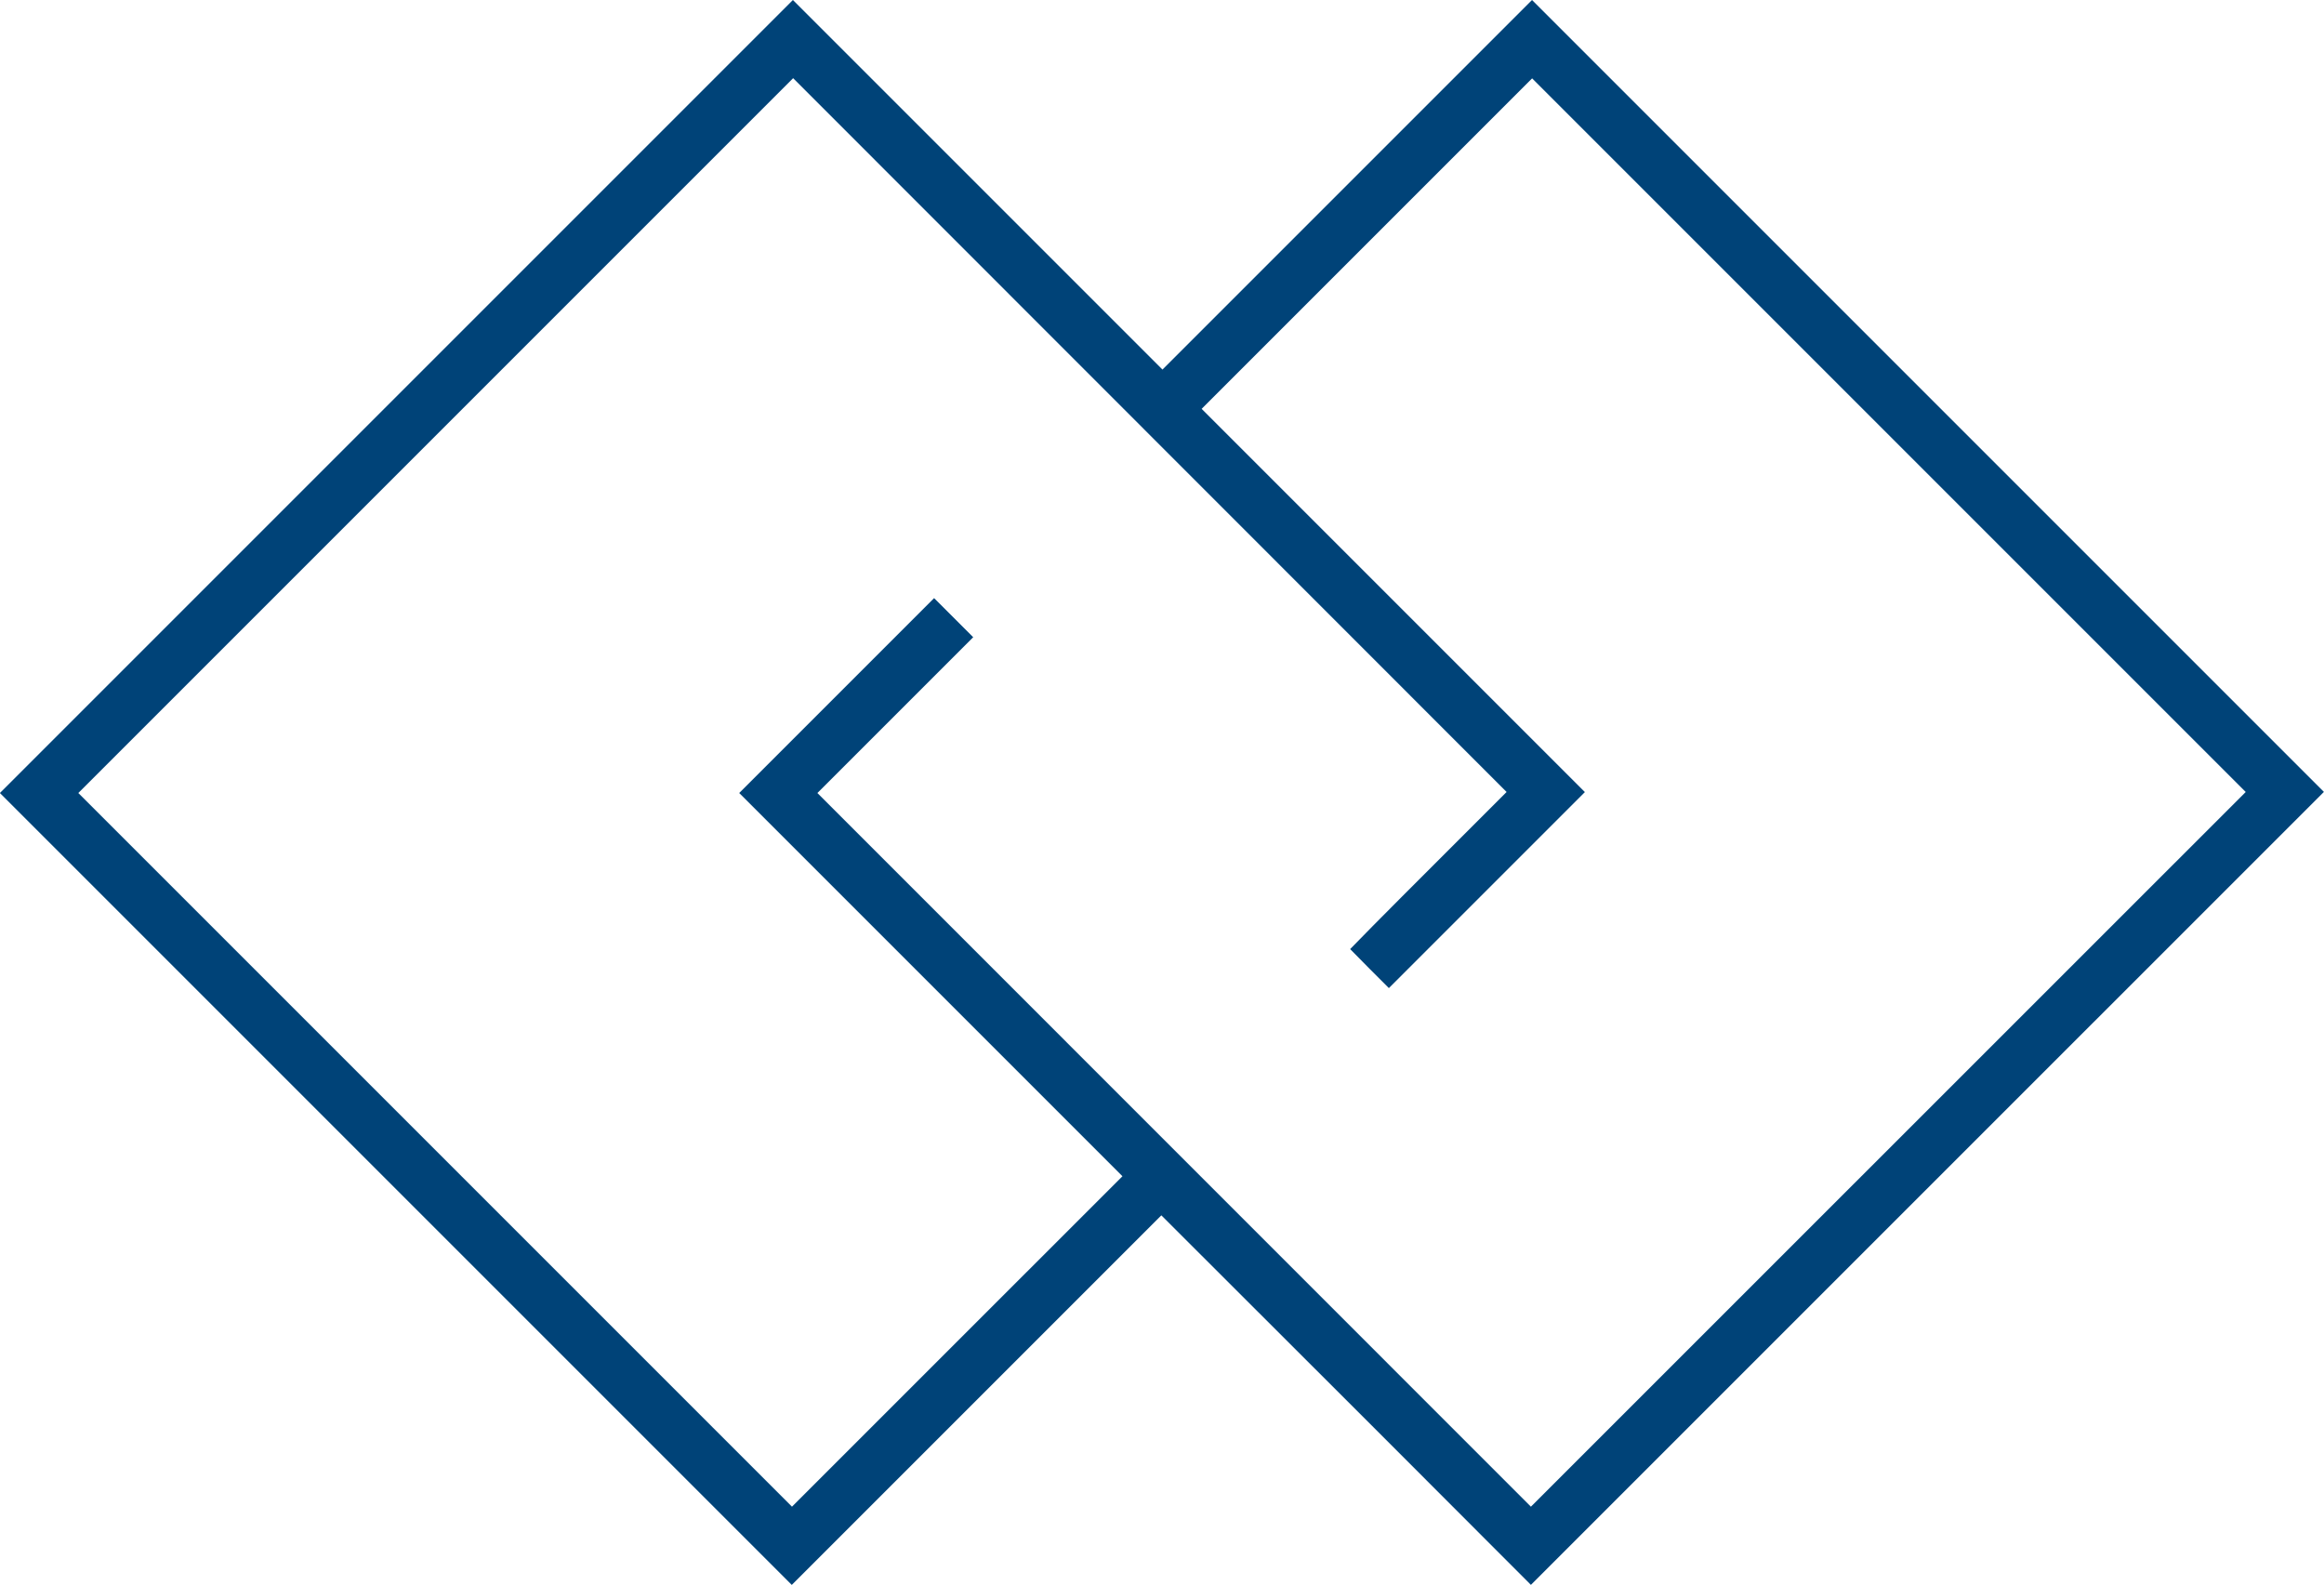 <svg xmlns="http://www.w3.org/2000/svg" width="50" height="34.098" viewBox="0 0 50 34.098">
  <defs>
    <style>
      .cls-1 {
        fill: #004378;
      }
    </style>
  </defs>
  <path id="Segwit_Icon" class="cls-1" d="M794.175,877.861l-7.951,7.951-7.951-7.951-17.061,17.061,17.037,17.037,7.951-7.951,4.573,4.568,3.378,3.382,17.061-17.06Zm-.024,32.415L778.8,894.922l3.352-3.352-.841-.841-4.193,4.193,8.245,8.245-7.11,7.109-15.354-15.354,15.379-15.379L793.628,894.9l-2.258,2.258c-.45.45-.83.836-1.108,1.122.124.127.269.275.433.439l.4.4,4.217-4.217-8.245-8.245,7.11-7.11L809.53,894.9Z" transform="translate(-761.214 -877.861)"/>
</svg>

